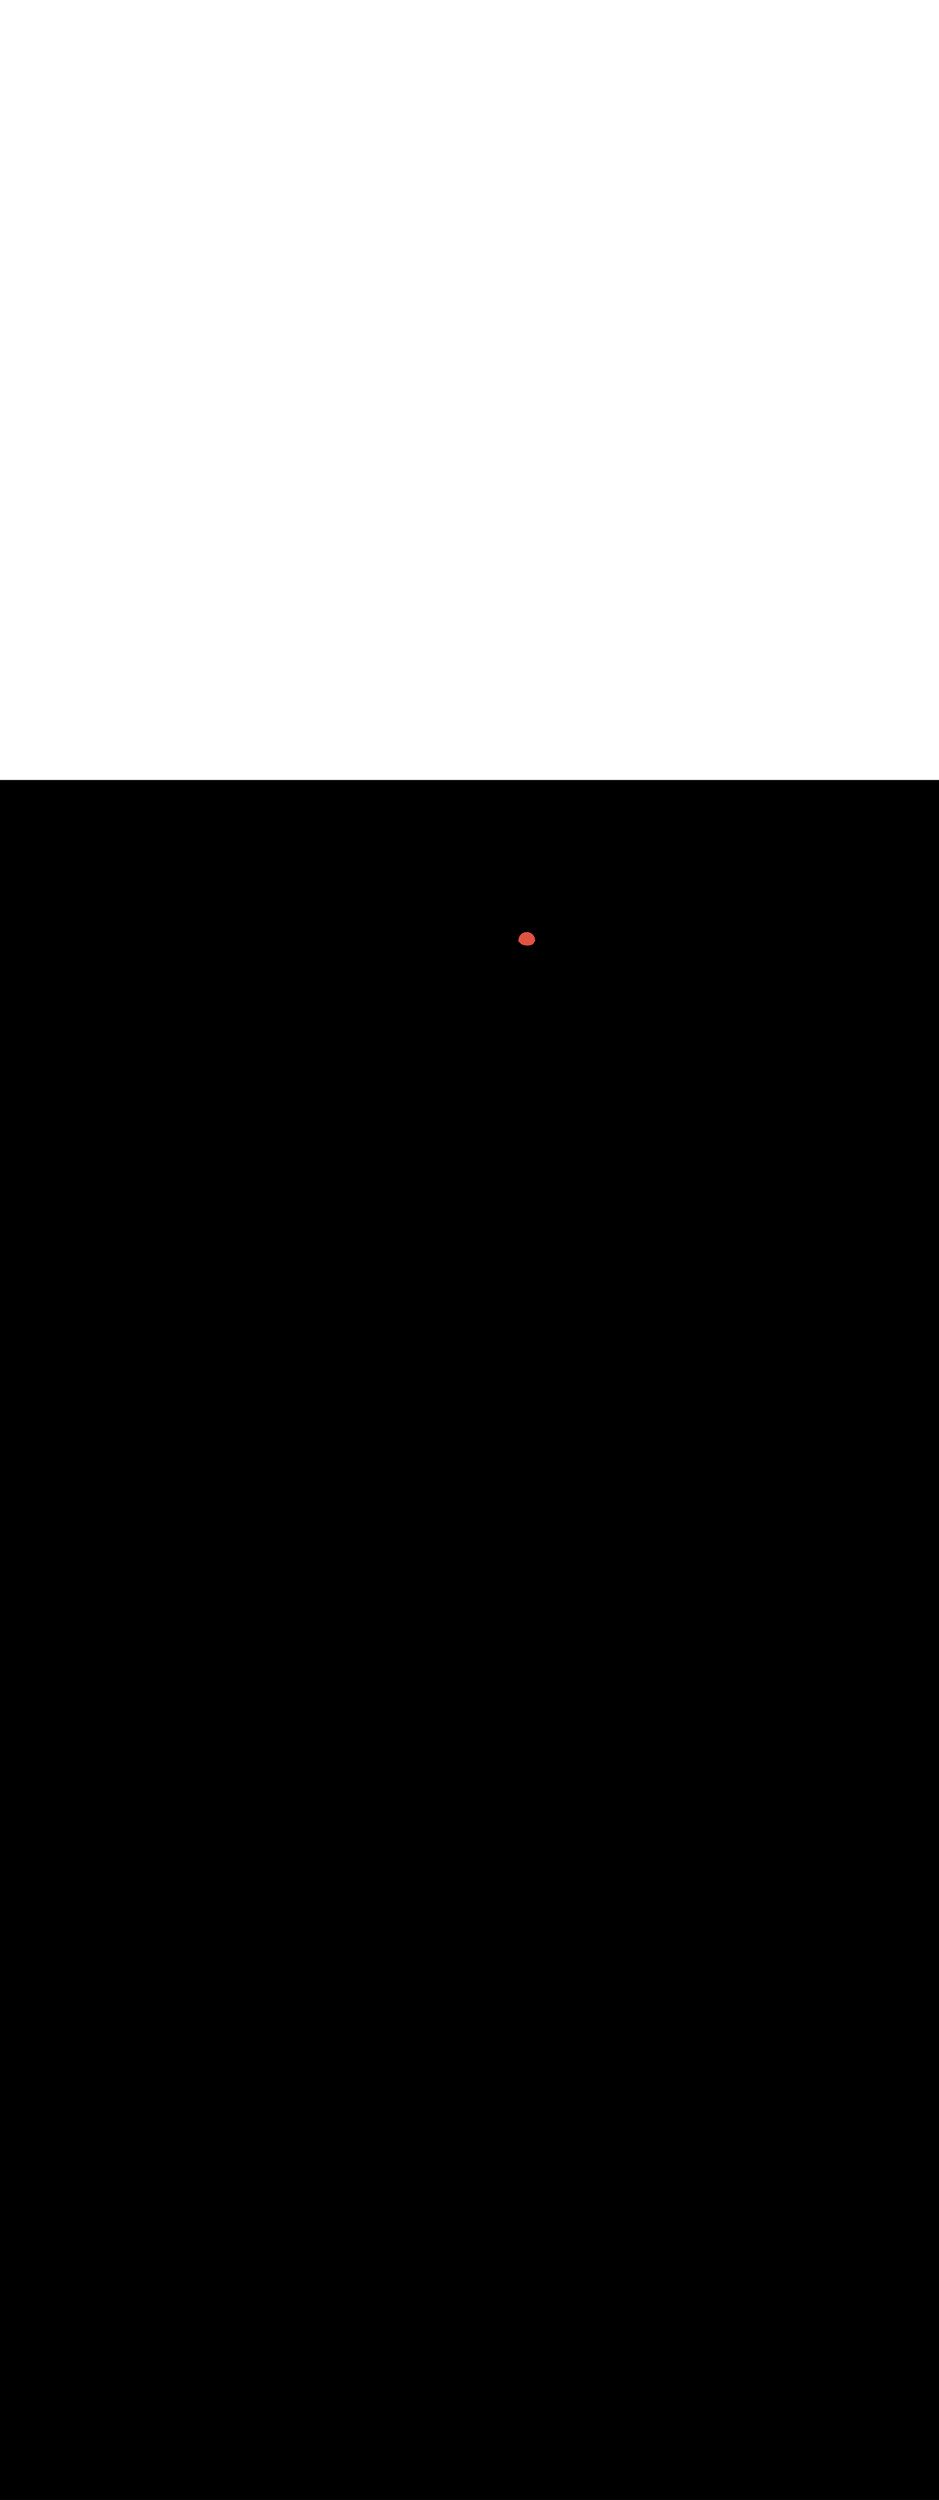 <ns0:svg xmlns:ns0="http://www.w3.org/2000/svg" version="1.1" id="Layer_1" x="0px" y="0px" viewBox="0 0 500 500" style="width: 188px;" xml:space="preserve" data-imageid="factory-worker-58" imageName="Factory Worker" class="illustrations_image"><ns0:rect x="0" y="0" width="100%" height="100%" fill="black" /><ns0:g id="highlighted-segment"><ns0:style type="text/css" style="" /><ns0:style type="text/css" style="">
	.st0_factory-worker-58{fill:#4AA4E8;}
	.st1_factory-worker-58{fill:#473E39;}
	.st2_factory-worker-58{fill:#E0D6CD;}
	.st3_factory-worker-58{opacity:0.63;fill:url(#SVGID_1_);enable-background:new    ;}
	.st4_factory-worker-58{fill:#68E1FD;}
	.st5_factory-worker-58{opacity:0.61;fill:#3A3935;enable-background:new    ;}
	.st6_factory-worker-58{fill:#EDA421;}
	.st7_factory-worker-58{fill:#754C24;}
	.st8_factory-worker-58{fill:#E05342;}
	.st9_factory-worker-58{fill:#3A3935;}
	.st10_factory-worker-58{opacity:0.63;fill:url(#SVGID_00000002357216511214276740000009219274794042331277_);enable-background:new    ;}
	.st11_factory-worker-58{opacity:0.5;fill:#3A3935;enable-background:new    ;}
	.st12_factory-worker-58{opacity:0.2;fill:#3A3935;enable-background:new    ;}
	.st13_factory-worker-58{opacity:0.63;fill:url(#SVGID_00000062879558210823061030000003876816625058579846_);enable-background:new    ;}
	.st14_factory-worker-58{opacity:0.63;fill:url(#SVGID_00000107563316759563581290000009093506711244094644_);enable-background:new    ;}
	.st15_factory-worker-58{fill:#FFC8A9;}
	.st16_factory-worker-58{fill:#A2C609;}
	.st17_factory-worker-58{opacity:0.3;fill:#3A3935;enable-background:new    ;}
	.st18_factory-worker-58{opacity:0.63;fill:url(#SVGID_00000084514778806881865860000017573732512895611789_);enable-background:new    ;}
</ns0:style><ns0:path class="st8_factory-worker-58" cx="280.5" cy="85.3" r="4.4" id="element_156" d="M 284.879 84.869 L 284.815 84.442 L 284.711 84.023 L 284.565 83.616 L 284.38 83.226 L 284.158 82.855 L 283.901 82.509 L 283.611 82.189 L 283.291 81.899 L 282.945 81.642 L 282.574 81.42 L 282.184 81.235 L 281.777 81.089 L 281.358 80.985 L 280.931 80.921 L 280.5 80.9 L 280.069 80.921 L 279.642 80.985 L 279.223 81.089 L 278.816 81.235 L 278.426 81.42 L 278.055 81.642 L 277.709 81.899 L 277.389 82.189 L 277.099 82.509 L 276.842 82.855 L 276.62 83.226 L 276.435 83.616 L 276.289 84.023 L 276.185 84.442 L 276.121 84.869 L 276.1 85.3 L 276.121 85.731 L 276.185 86.158 L 276.261 86.465 L 276.586 86.013 L 276.585 86.007 L 276.591 86.006 L 276.591 86.007 L 276.592 86.011 L 276.592 86.012 L 276.593 86.016 L 276.595 86.021 L 276.596 86.028 L 276.598 86.035 L 276.6 86.043 L 276.603 86.053 L 276.606 86.063 L 276.61 86.075 L 276.614 86.087 L 276.618 86.1 L 276.623 86.114 L 276.629 86.129 L 276.634 86.145 L 276.641 86.162 L 276.648 86.18 L 276.655 86.198 L 276.664 86.217 L 276.672 86.237 L 276.682 86.257 L 276.692 86.278 L 276.702 86.3 L 276.713 86.322 L 276.725 86.345 L 276.738 86.368 L 276.751 86.392 L 276.765 86.417 L 276.78 86.442 L 276.796 86.468 L 276.812 86.493 L 276.829 86.52 L 276.847 86.547 L 276.866 86.574 L 276.886 86.601 L 276.907 86.629 L 276.928 86.657 L 276.95 86.685 L 276.974 86.714 L 276.998 86.743 L 277.023 86.772 L 277.05 86.801 L 277.077 86.831 L 277.105 86.861 L 277.135 86.89 L 277.165 86.92 L 277.197 86.95 L 277.23 86.98 L 277.263 87.01 L 277.299 87.04 L 277.335 87.07 L 277.372 87.1 L 277.411 87.13 L 277.451 87.16 L 277.493 87.19 L 277.535 87.22 L 277.579 87.249 L 277.625 87.279 L 277.672 87.308 L 277.72 87.337 L 277.77 87.366 L 277.821 87.394 L 277.874 87.423 L 277.928 87.45 L 277.984 87.478 L 278.041 87.505 L 278.1 87.532 L 278.161 87.558 L 278.223 87.584 L 278.287 87.61 L 278.353 87.634 L 278.421 87.659 L 278.49 87.683 L 278.561 87.706 L 278.634 87.728 L 278.709 87.75 L 278.786 87.771 L 278.864 87.792 L 278.945 87.812 L 279.027 87.831 L 279.112 87.849 L 279.198 87.866 L 279.286 87.882 L 279.377 87.898 L 279.469 87.913 L 279.564 87.926 L 279.661 87.939 L 279.759 87.95 L 279.86 87.961 L 279.964 87.97 L 280.069 87.979 L 280.176 87.986 L 280.286 87.992 L 280.398 87.997 L 280.512 88 L 280.633 88.002 L 280.751 88.003 L 280.867 88.003 L 280.98 88.002 L 281.091 87.999 L 281.199 87.995 L 281.305 87.99 L 281.408 87.984 L 281.509 87.977 L 281.607 87.969 L 281.704 87.96 L 281.797 87.95 L 281.889 87.939 L 281.978 87.927 L 282.065 87.915 L 282.149 87.901 L 282.232 87.887 L 282.312 87.872 L 282.39 87.856 L 282.466 87.839 L 282.54 87.822 L 282.611 87.804 L 282.681 87.785 L 282.749 87.766 L 282.814 87.746 L 282.878 87.726 L 282.94 87.705 L 282.999 87.684 L 283.057 87.663 L 283.113 87.641 L 283.167 87.618 L 283.22 87.596 L 283.271 87.573 L 283.32 87.549 L 283.367 87.526 L 283.412 87.502 L 283.456 87.478 L 283.499 87.454 L 283.54 87.429 L 283.579 87.405 L 283.617 87.381 L 283.653 87.356 L 283.688 87.331 L 283.722 87.307 L 283.754 87.282 L 283.785 87.257 L 283.815 87.233 L 283.844 87.208 L 283.871 87.184 L 283.897 87.16 L 283.922 87.135 L 283.946 87.111 L 283.969 87.087 L 283.99 87.064 L 284.011 87.04 L 284.031 87.017 L 284.05 86.994 L 284.068 86.971 L 284.085 86.948 L 284.101 86.926 L 284.116 86.904 L 284.131 86.882 L 284.144 86.86 L 284.157 86.839 L 284.17 86.819 L 284.181 86.798 L 284.192 86.778 L 284.202 86.759 L 284.212 86.74 L 284.221 86.721 L 284.229 86.703 L 284.237 86.685 L 284.244 86.668 L 284.25 86.651 L 284.257 86.635 L 284.262 86.62 L 284.267 86.605 L 284.272 86.59 L 284.276 86.577 L 284.28 86.564 L 284.283 86.551 L 284.287 86.54 L 284.289 86.529 L 284.292 86.519 L 284.294 86.51 L 284.295 86.501 L 284.297 86.493 L 284.298 86.487 L 284.299 86.481 L 284.3 86.476 L 284.3 86.472 L 284.301 86.468 L 284.301 86.466 L 284.301 86.466 L 284.301 86.463 L 284.302 86.463 L 284.307 86.418 L 284.318 86.368 L 284.334 86.318 L 284.355 86.271 L 284.381 86.227 L 284.412 86.185 L 284.446 86.146 L 284.483 86.114 L 284.522 86.085 L 284.564 86.059 L 284.608 86.038 L 284.654 86.022 L 284.701 86.01 L 284.75 86.003 L 284.798 86 L 284.839 86.002 L 284.879 85.731 L 284.9 85.3 L 284.879 84.869 Z" style="" /><ns0:path class="st8_factory-worker-58" cx="280.5" cy="85.3" r="4.4" id="element_156" d="M 284.879 84.869 L 284.815 84.442 L 284.711 84.023 L 284.565 83.616 L 284.38 83.226 L 284.158 82.855 L 283.901 82.509 L 283.611 82.189 L 283.291 81.899 L 282.945 81.642 L 282.574 81.42 L 282.184 81.235 L 281.777 81.089 L 281.358 80.985 L 280.931 80.921 L 280.5 80.9 L 280.069 80.921 L 279.642 80.985 L 279.223 81.089 L 278.816 81.235 L 278.426 81.42 L 278.055 81.642 L 277.709 81.899 L 277.389 82.189 L 277.099 82.509 L 276.842 82.855 L 276.62 83.226 L 276.435 83.616 L 276.289 84.023 L 276.185 84.442 L 276.121 84.869 L 276.1 85.3 L 276.121 85.731 L 276.185 86.158 L 276.261 86.465 L 276.586 86.013 L 276.585 86.007 L 276.591 86.006 L 276.591 86.007 L 276.592 86.011 L 276.592 86.012 L 276.593 86.016 L 276.595 86.021 L 276.596 86.028 L 276.598 86.035 L 276.6 86.043 L 276.603 86.053 L 276.606 86.063 L 276.61 86.075 L 276.614 86.087 L 276.618 86.1 L 276.623 86.114 L 276.629 86.129 L 276.634 86.145 L 276.641 86.162 L 276.648 86.18 L 276.655 86.198 L 276.664 86.217 L 276.672 86.237 L 276.682 86.257 L 276.692 86.278 L 276.702 86.3 L 276.713 86.322 L 276.725 86.345 L 276.738 86.368 L 276.751 86.392 L 276.765 86.417 L 276.78 86.442 L 276.796 86.468 L 276.812 86.493 L 276.829 86.52 L 276.847 86.547 L 276.866 86.574 L 276.886 86.601 L 276.907 86.629 L 276.928 86.657 L 276.95 86.685 L 276.974 86.714 L 276.998 86.743 L 277.023 86.772 L 277.05 86.801 L 277.077 86.831 L 277.105 86.861 L 277.135 86.89 L 277.165 86.92 L 277.197 86.95 L 277.23 86.98 L 277.263 87.01 L 277.299 87.04 L 277.335 87.07 L 277.372 87.1 L 277.411 87.13 L 277.451 87.16 L 277.493 87.19 L 277.535 87.22 L 277.579 87.249 L 277.625 87.279 L 277.672 87.308 L 277.72 87.337 L 277.77 87.366 L 277.821 87.394 L 277.874 87.423 L 277.928 87.45 L 277.984 87.478 L 278.041 87.505 L 278.1 87.532 L 278.161 87.558 L 278.223 87.584 L 278.287 87.61 L 278.353 87.634 L 278.421 87.659 L 278.49 87.683 L 278.561 87.706 L 278.634 87.728 L 278.709 87.75 L 278.786 87.771 L 278.864 87.792 L 278.945 87.812 L 279.027 87.831 L 279.112 87.849 L 279.198 87.866 L 279.286 87.882 L 279.377 87.898 L 279.469 87.913 L 279.564 87.926 L 279.661 87.939 L 279.759 87.95 L 279.86 87.961 L 279.964 87.97 L 280.069 87.979 L 280.176 87.986 L 280.286 87.992 L 280.398 87.997 L 280.512 88 L 280.633 88.002 L 280.751 88.003 L 280.867 88.003 L 280.98 88.002 L 281.091 87.999 L 281.199 87.995 L 281.305 87.99 L 281.408 87.984 L 281.509 87.977 L 281.607 87.969 L 281.704 87.96 L 281.797 87.95 L 281.889 87.939 L 281.978 87.927 L 282.065 87.915 L 282.149 87.901 L 282.232 87.887 L 282.312 87.872 L 282.39 87.856 L 282.466 87.839 L 282.54 87.822 L 282.611 87.804 L 282.681 87.785 L 282.749 87.766 L 282.814 87.746 L 282.878 87.726 L 282.94 87.705 L 282.999 87.684 L 283.057 87.663 L 283.113 87.641 L 283.167 87.618 L 283.22 87.596 L 283.271 87.573 L 283.32 87.549 L 283.367 87.526 L 283.412 87.502 L 283.456 87.478 L 283.499 87.454 L 283.54 87.429 L 283.579 87.405 L 283.617 87.381 L 283.653 87.356 L 283.688 87.331 L 283.722 87.307 L 283.754 87.282 L 283.785 87.257 L 283.815 87.233 L 283.844 87.208 L 283.871 87.184 L 283.897 87.16 L 283.922 87.135 L 283.946 87.111 L 283.969 87.087 L 283.99 87.064 L 284.011 87.04 L 284.031 87.017 L 284.05 86.994 L 284.068 86.971 L 284.085 86.948 L 284.101 86.926 L 284.116 86.904 L 284.131 86.882 L 284.144 86.86 L 284.157 86.839 L 284.17 86.819 L 284.181 86.798 L 284.192 86.778 L 284.202 86.759 L 284.212 86.74 L 284.221 86.721 L 284.229 86.703 L 284.237 86.685 L 284.244 86.668 L 284.25 86.651 L 284.257 86.635 L 284.262 86.62 L 284.267 86.605 L 284.272 86.59 L 284.276 86.577 L 284.28 86.564 L 284.283 86.551 L 284.287 86.54 L 284.289 86.529 L 284.292 86.519 L 284.294 86.51 L 284.295 86.501 L 284.297 86.493 L 284.298 86.487 L 284.299 86.481 L 284.3 86.476 L 284.3 86.472 L 284.301 86.468 L 284.301 86.466 L 284.301 86.466 L 284.301 86.463 L 284.302 86.463 L 284.307 86.418 L 284.318 86.368 L 284.334 86.318 L 284.355 86.271 L 284.381 86.227 L 284.412 86.185 L 284.446 86.146 L 284.483 86.114 L 284.522 86.085 L 284.564 86.059 L 284.608 86.038 L 284.654 86.022 L 284.701 86.01 L 284.75 86.003 L 284.798 86 L 284.839 86.002 L 284.879 85.731 L 284.9 85.3 L 284.879 84.869 Z" style="" /></ns0:g></ns0:svg>